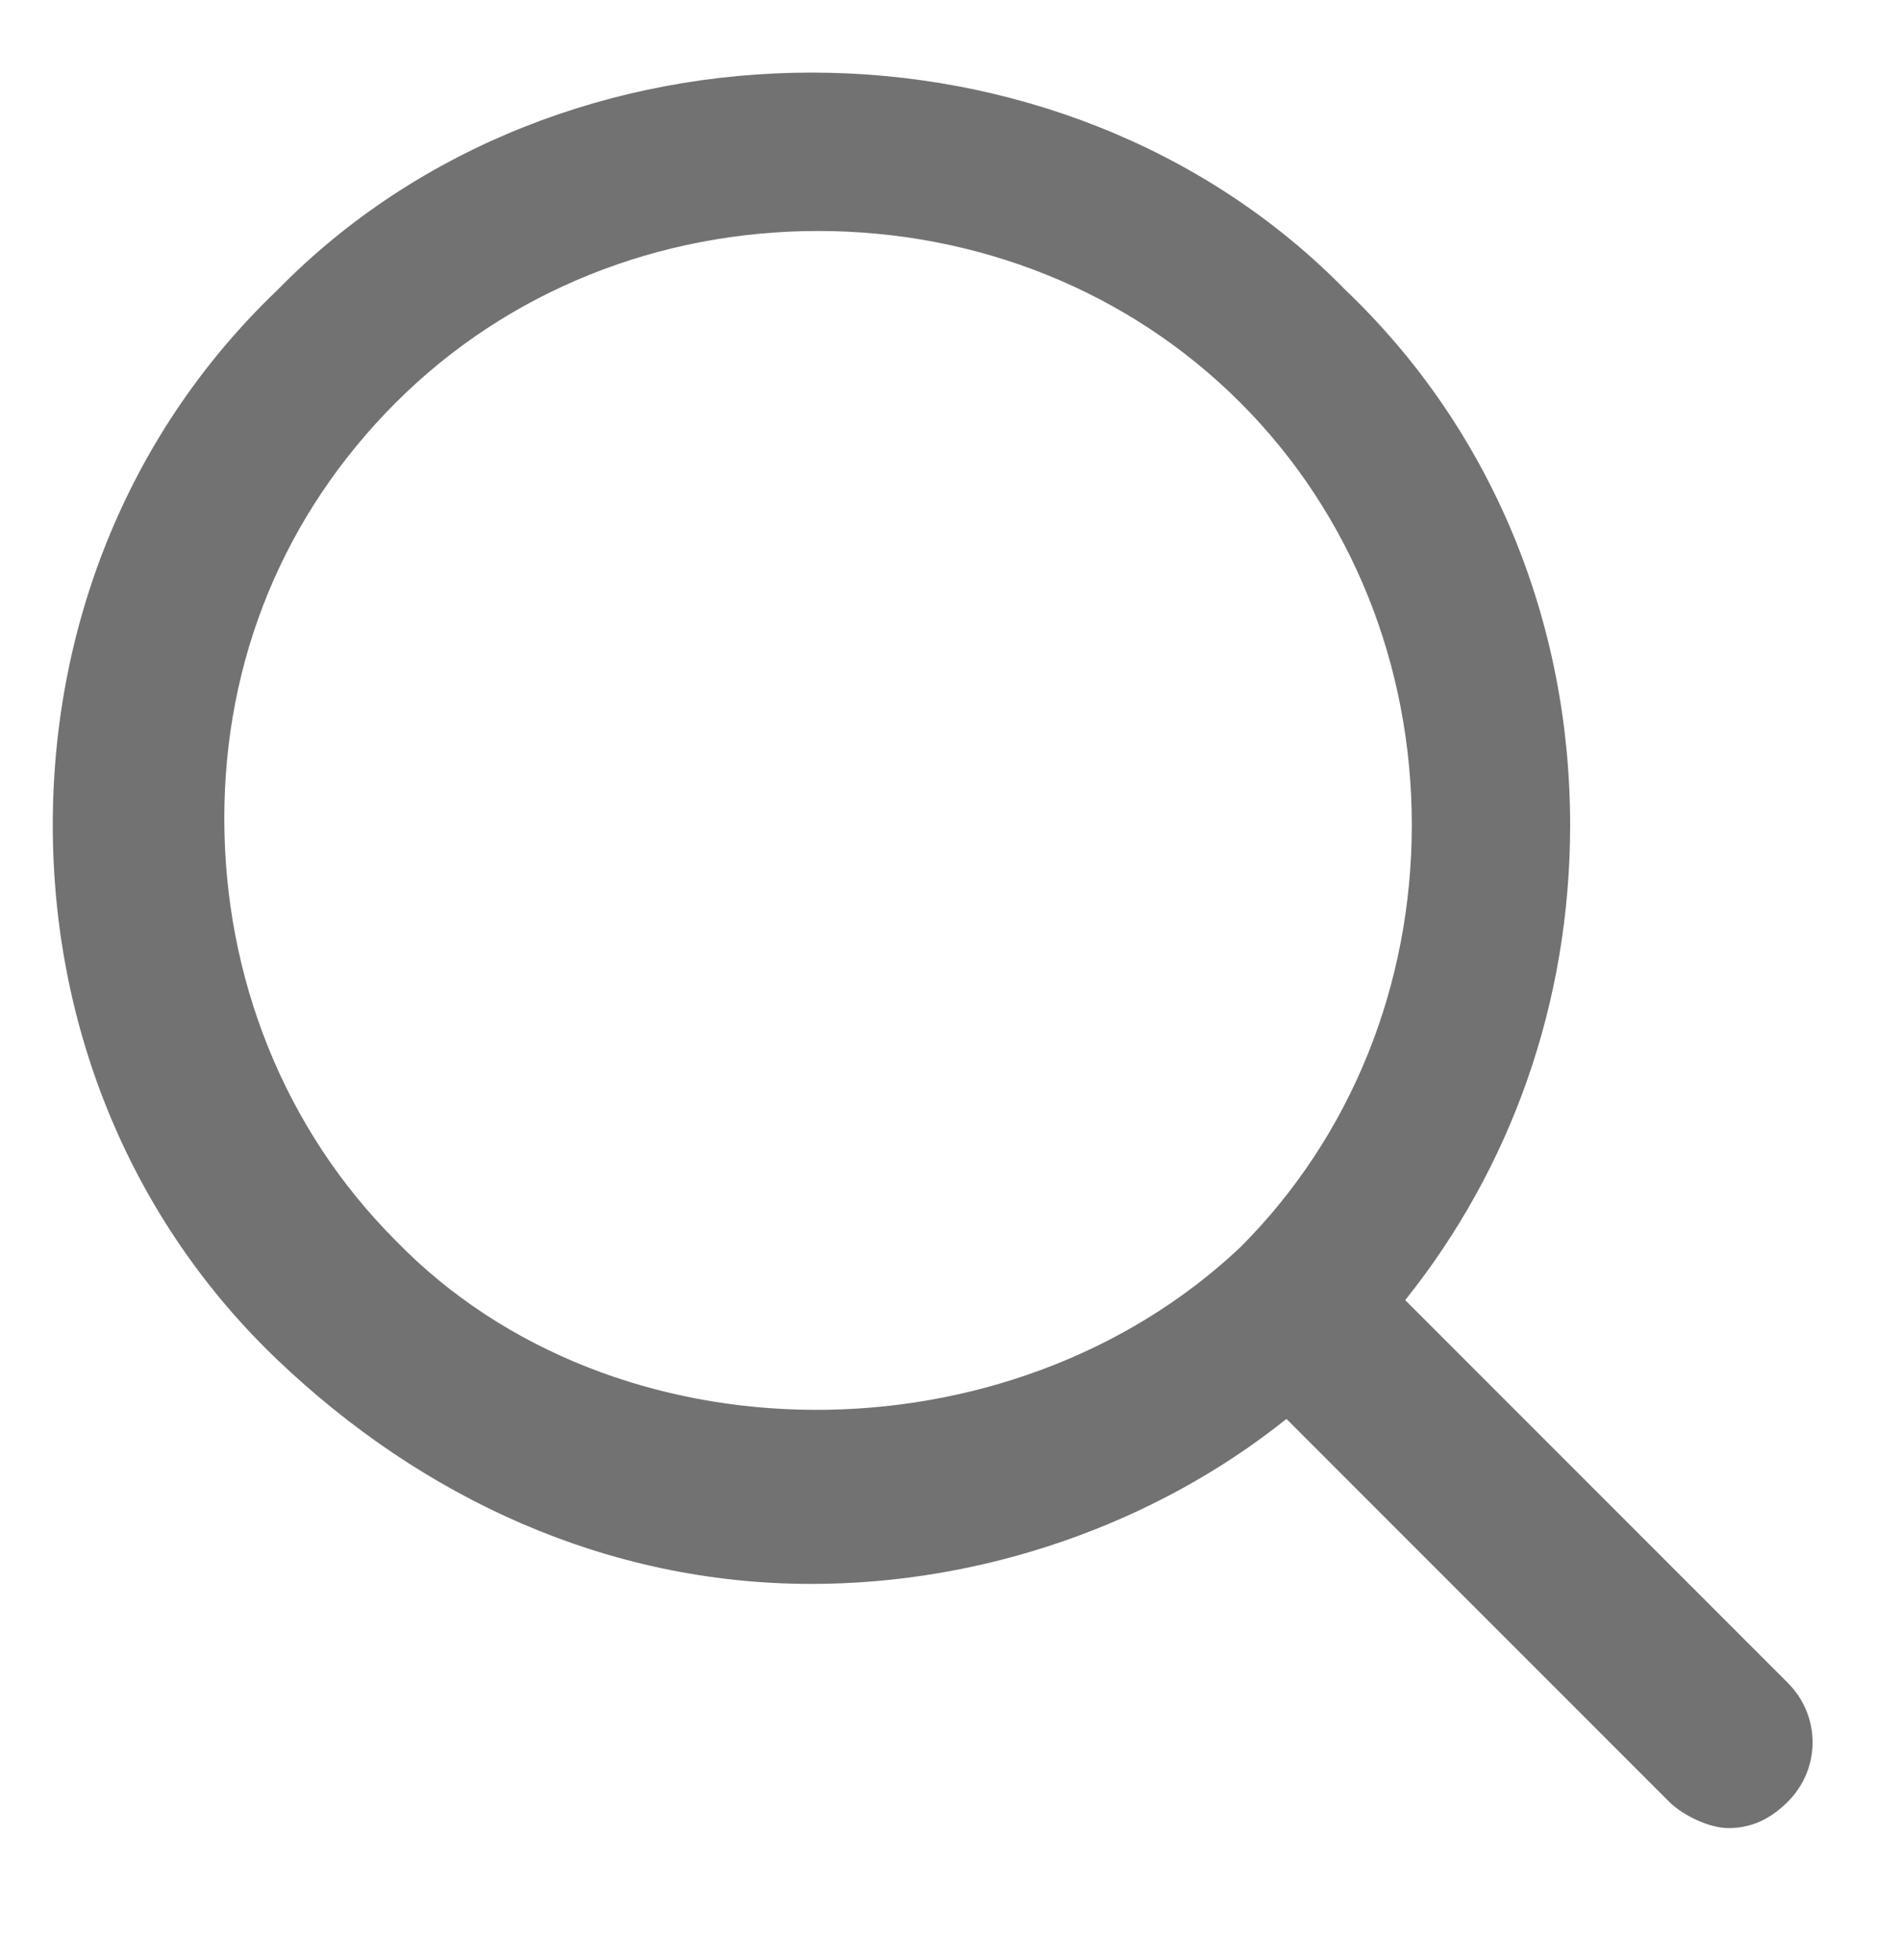 <svg xmlns="http://www.w3.org/2000/svg" viewBox="0 0 28.8 29.7"><style type="text/css"> .st0{fill:#727272;} </style><path class="st0" d="M27.1 25.5l-5.8-5.8c1.6-2 2.5-4.5 2.5-7.2 0-3.1-1.2-6-3.4-8.1C16.1 0 8.5 0 4.2 4.4 2 6.5 0.8 9.4 0.8 12.5c0 3.1 1.2 6 3.4 8.1S9.2 24 12.3 24c2.6 0 5.2-0.9 7.2-2.5l5.8 5.8c0.2 0.2 0.6 0.4 0.9 0.4 0.3 0 0.6-0.1 0.9-0.4C27.6 26.8 27.6 26 27.1 25.5zM6 18.8c-1.7-1.7-2.6-4-2.6-6.4S4.3 7.8 6 6.1c1.7-1.7 4-2.6 6.4-2.6 2.4 0 4.7 0.9 6.4 2.6 1.7 1.7 2.6 4 2.6 6.4s-0.9 4.7-2.6 6.4C15.3 22.2 9.3 22.2 6 18.8z"/></svg>